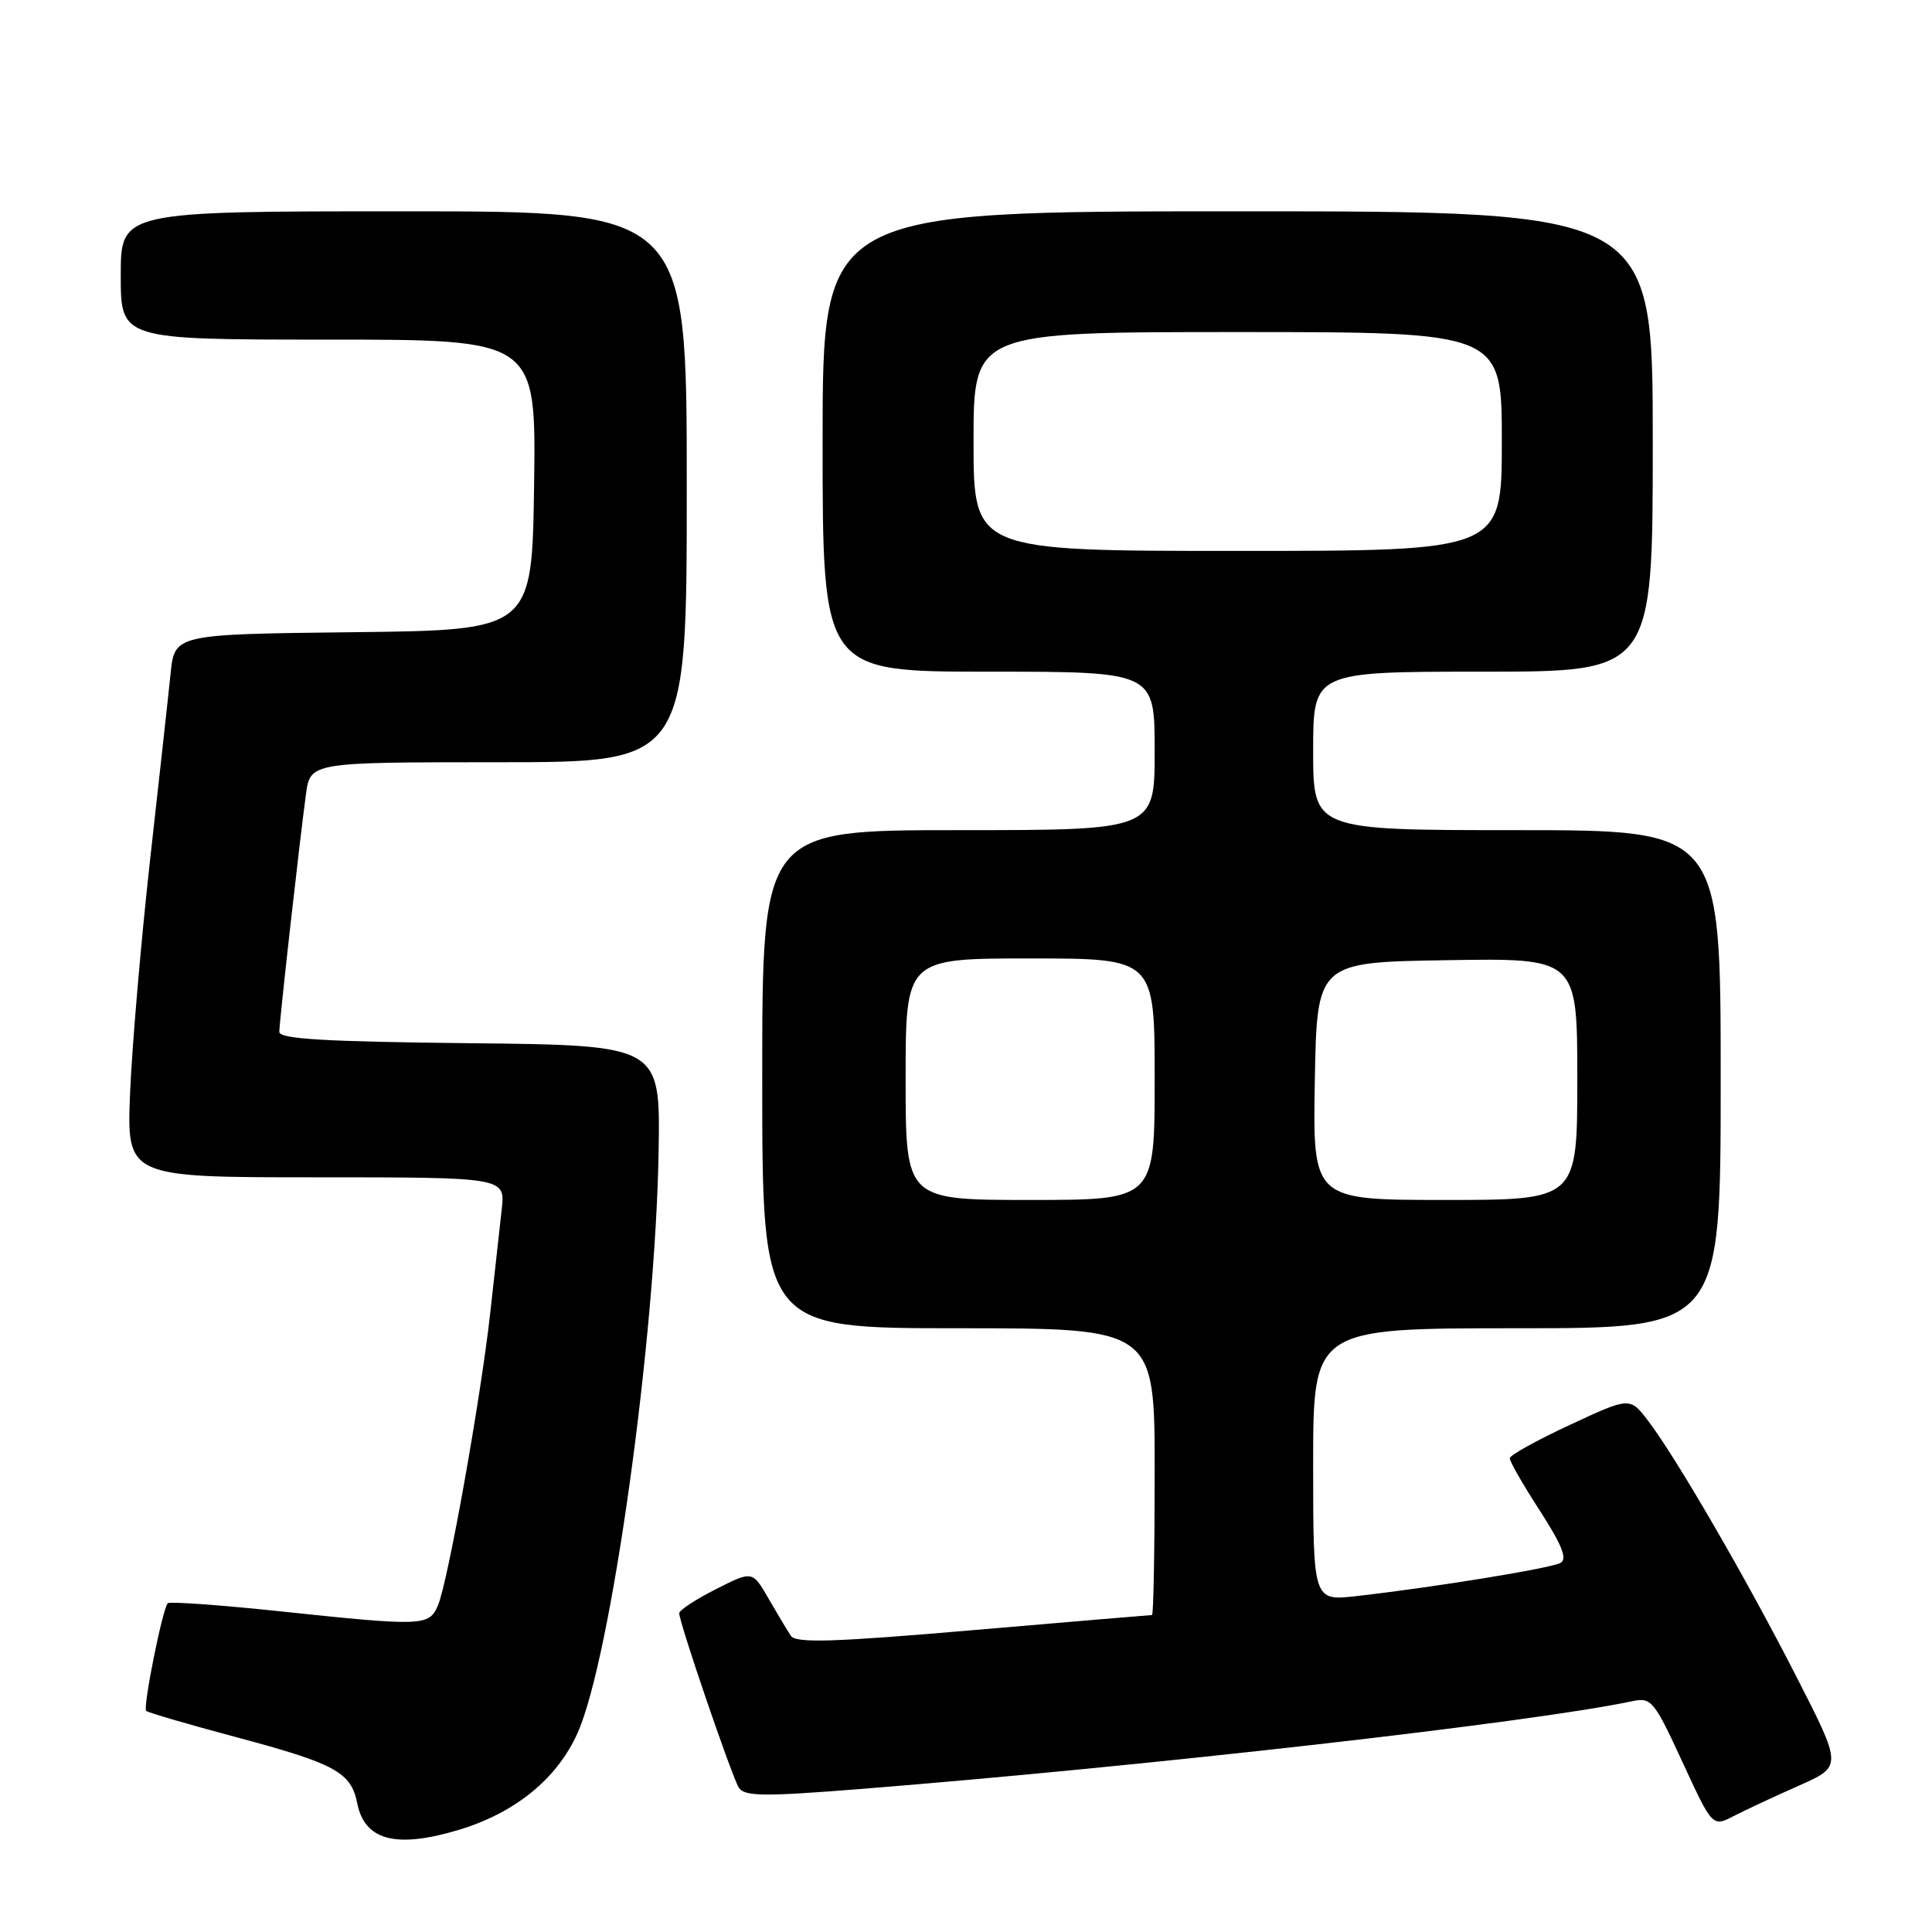 <?xml version="1.0" encoding="UTF-8" standalone="no"?>
<!DOCTYPE svg PUBLIC "-//W3C//DTD SVG 1.1//EN" "http://www.w3.org/Graphics/SVG/1.1/DTD/svg11.dtd" >
<svg xmlns="http://www.w3.org/2000/svg" xmlns:xlink="http://www.w3.org/1999/xlink" version="1.1" viewBox="0 0 256 256">
 <g >
 <path fill="currentColor"
d=" M 60.65 242.51 C 68.19 240.27 73.77 235.76 76.51 229.68 C 80.96 219.78 86.87 177.46 87.27 152.50 C 87.50 138.50 87.50 138.50 62.25 138.23 C 43.04 138.03 37.00 137.67 37.01 136.73 C 37.02 135.30 39.69 111.50 40.54 105.25 C 41.12 101.00 41.12 101.00 66.06 101.00 C 91.00 101.00 91.00 101.00 91.00 64.50 C 91.00 28.00 91.00 28.00 53.50 28.00 C 16.00 28.00 16.00 28.00 16.00 36.50 C 16.00 45.00 16.00 45.00 43.52 45.00 C 71.04 45.00 71.04 45.00 70.77 64.25 C 70.50 83.50 70.50 83.50 46.82 83.77 C 23.14 84.04 23.14 84.04 22.60 89.27 C 22.31 92.15 21.08 103.28 19.88 114.00 C 18.69 124.72 17.50 138.56 17.24 144.75 C 16.78 156.00 16.78 156.00 41.87 156.00 C 66.96 156.00 66.96 156.00 66.48 160.25 C 66.22 162.59 65.54 168.72 64.97 173.88 C 63.70 185.33 59.35 209.67 58.02 212.75 C 56.84 215.48 56.02 215.51 36.95 213.49 C 29.10 212.67 22.48 212.19 22.23 212.44 C 21.54 213.13 18.91 226.25 19.37 226.70 C 19.59 226.92 24.89 228.47 31.14 230.14 C 44.47 233.70 46.51 234.81 47.34 238.96 C 48.32 243.85 52.43 244.95 60.65 242.51 Z  M 238.38 236.60 C 244.11 234.06 244.11 234.06 238.09 222.28 C 231.44 209.24 222.16 193.24 218.41 188.30 C 215.97 185.10 215.97 185.10 208.03 188.80 C 203.66 190.83 200.07 192.82 200.05 193.22 C 200.02 193.61 201.81 196.74 204.03 200.16 C 206.98 204.74 207.71 206.58 206.78 207.09 C 205.48 207.81 190.14 210.31 179.75 211.49 C 174.00 212.14 174.00 212.14 174.00 194.07 C 174.00 176.00 174.00 176.00 201.00 176.00 C 228.00 176.00 228.00 176.00 228.00 143.00 C 228.00 110.00 228.00 110.00 201.00 110.00 C 174.00 110.00 174.00 110.00 174.00 99.50 C 174.00 89.00 174.00 89.00 196.50 89.00 C 219.00 89.00 219.00 89.00 219.00 58.50 C 219.00 28.00 219.00 28.00 164.00 28.00 C 109.00 28.00 109.00 28.00 109.00 58.50 C 109.00 89.00 109.00 89.00 131.00 89.00 C 153.00 89.00 153.00 89.00 153.00 99.50 C 153.00 110.00 153.00 110.00 127.00 110.00 C 101.00 110.00 101.00 110.00 101.00 143.00 C 101.00 176.00 101.00 176.00 127.00 176.00 C 153.00 176.00 153.00 176.00 153.00 195.00 C 153.00 205.45 152.84 214.00 152.65 214.00 C 152.45 214.00 141.79 214.90 128.96 216.00 C 110.38 217.60 105.45 217.75 104.79 216.75 C 104.33 216.06 103.00 213.84 101.83 211.81 C 99.70 208.12 99.70 208.12 94.85 210.58 C 92.18 211.93 90.00 213.36 90.00 213.76 C 90.00 215.01 96.98 235.42 97.90 236.88 C 98.64 238.03 101.17 238.07 113.64 237.08 C 151.55 234.08 202.97 228.24 216.22 225.43 C 218.82 224.88 219.14 225.27 222.93 233.47 C 226.91 242.10 226.91 242.10 229.78 240.61 C 231.36 239.80 235.23 237.99 238.38 236.60 Z  M 120.00 143.00 C 120.00 127.00 120.00 127.00 136.50 127.00 C 153.00 127.00 153.00 127.00 153.00 143.00 C 153.00 159.00 153.00 159.00 136.50 159.00 C 120.00 159.00 120.00 159.00 120.00 143.00 Z  M 174.22 143.25 C 174.50 127.50 174.50 127.50 191.75 127.23 C 209.00 126.95 209.00 126.95 209.00 142.98 C 209.00 159.00 209.00 159.00 191.47 159.00 C 173.95 159.00 173.95 159.00 174.22 143.25 Z  M 129.00 58.50 C 129.00 44.00 129.00 44.00 164.00 44.00 C 199.00 44.00 199.00 44.00 199.00 58.50 C 199.00 73.00 199.00 73.00 164.00 73.00 C 129.00 73.00 129.00 73.00 129.00 58.50 Z "/>
</g>
</svg>